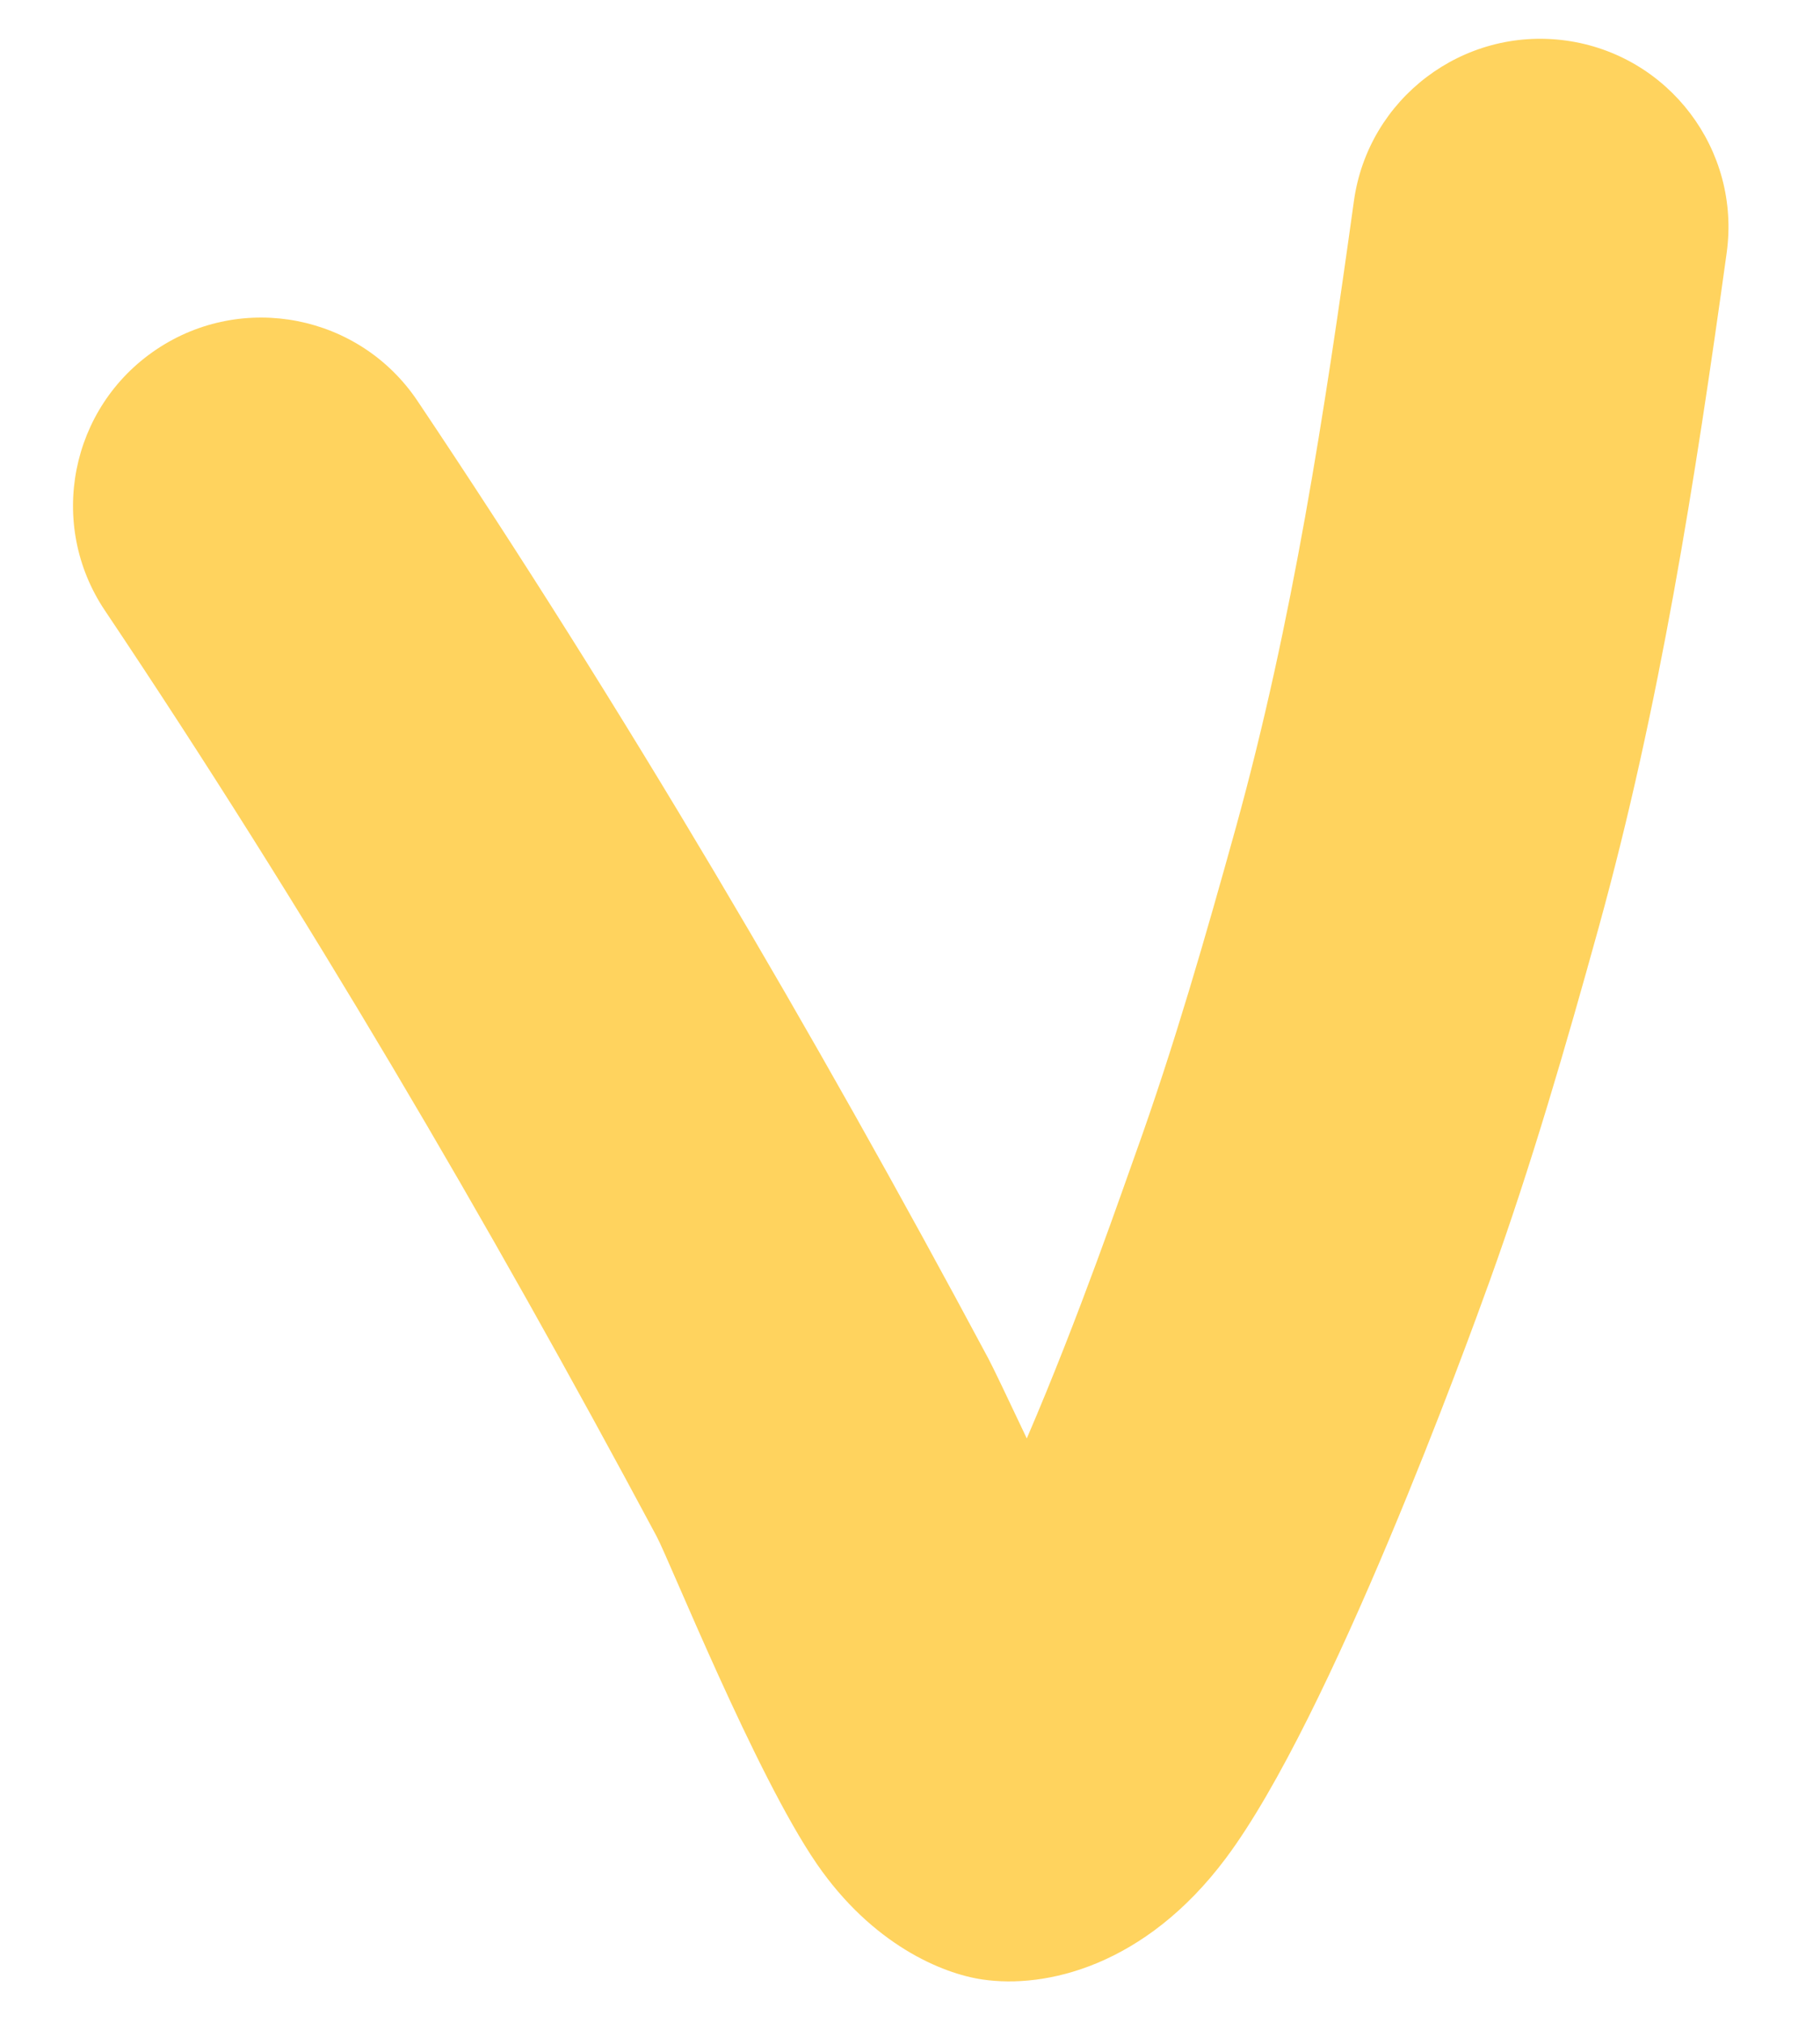 <?xml version="1.0" encoding="UTF-8" standalone="no"?><svg width='18' height='20' viewBox='0 0 18 20' fill='none' xmlns='http://www.w3.org/2000/svg'>
<path fill-rule='evenodd' clip-rule='evenodd' d='M10.155 14.222C9.965 13.82 9.813 13.502 9.776 13.434C8.047 10.201 6.171 7.01 4.129 3.964C3.557 3.111 2.4 2.883 1.547 3.455C0.693 4.027 0.465 5.184 1.038 6.037C3.011 8.98 4.823 12.065 6.494 15.19C6.622 15.428 7.471 17.545 8.078 18.428C8.628 19.227 9.319 19.513 9.714 19.571C10.342 19.665 11.325 19.439 12.122 18.375C13.164 16.985 14.514 13.273 14.736 12.657C15.144 11.524 15.489 10.335 15.809 9.178C16.416 6.984 16.765 4.75 17.077 2.5C17.218 1.482 16.506 0.542 15.488 0.401C14.471 0.261 13.53 0.972 13.39 1.99C13.1 4.077 12.785 6.15 12.222 8.185C11.926 9.252 11.61 10.351 11.234 11.397C11.12 11.711 10.679 13.006 10.155 14.222Z' fill='#FFD35E'/>
</svg>
